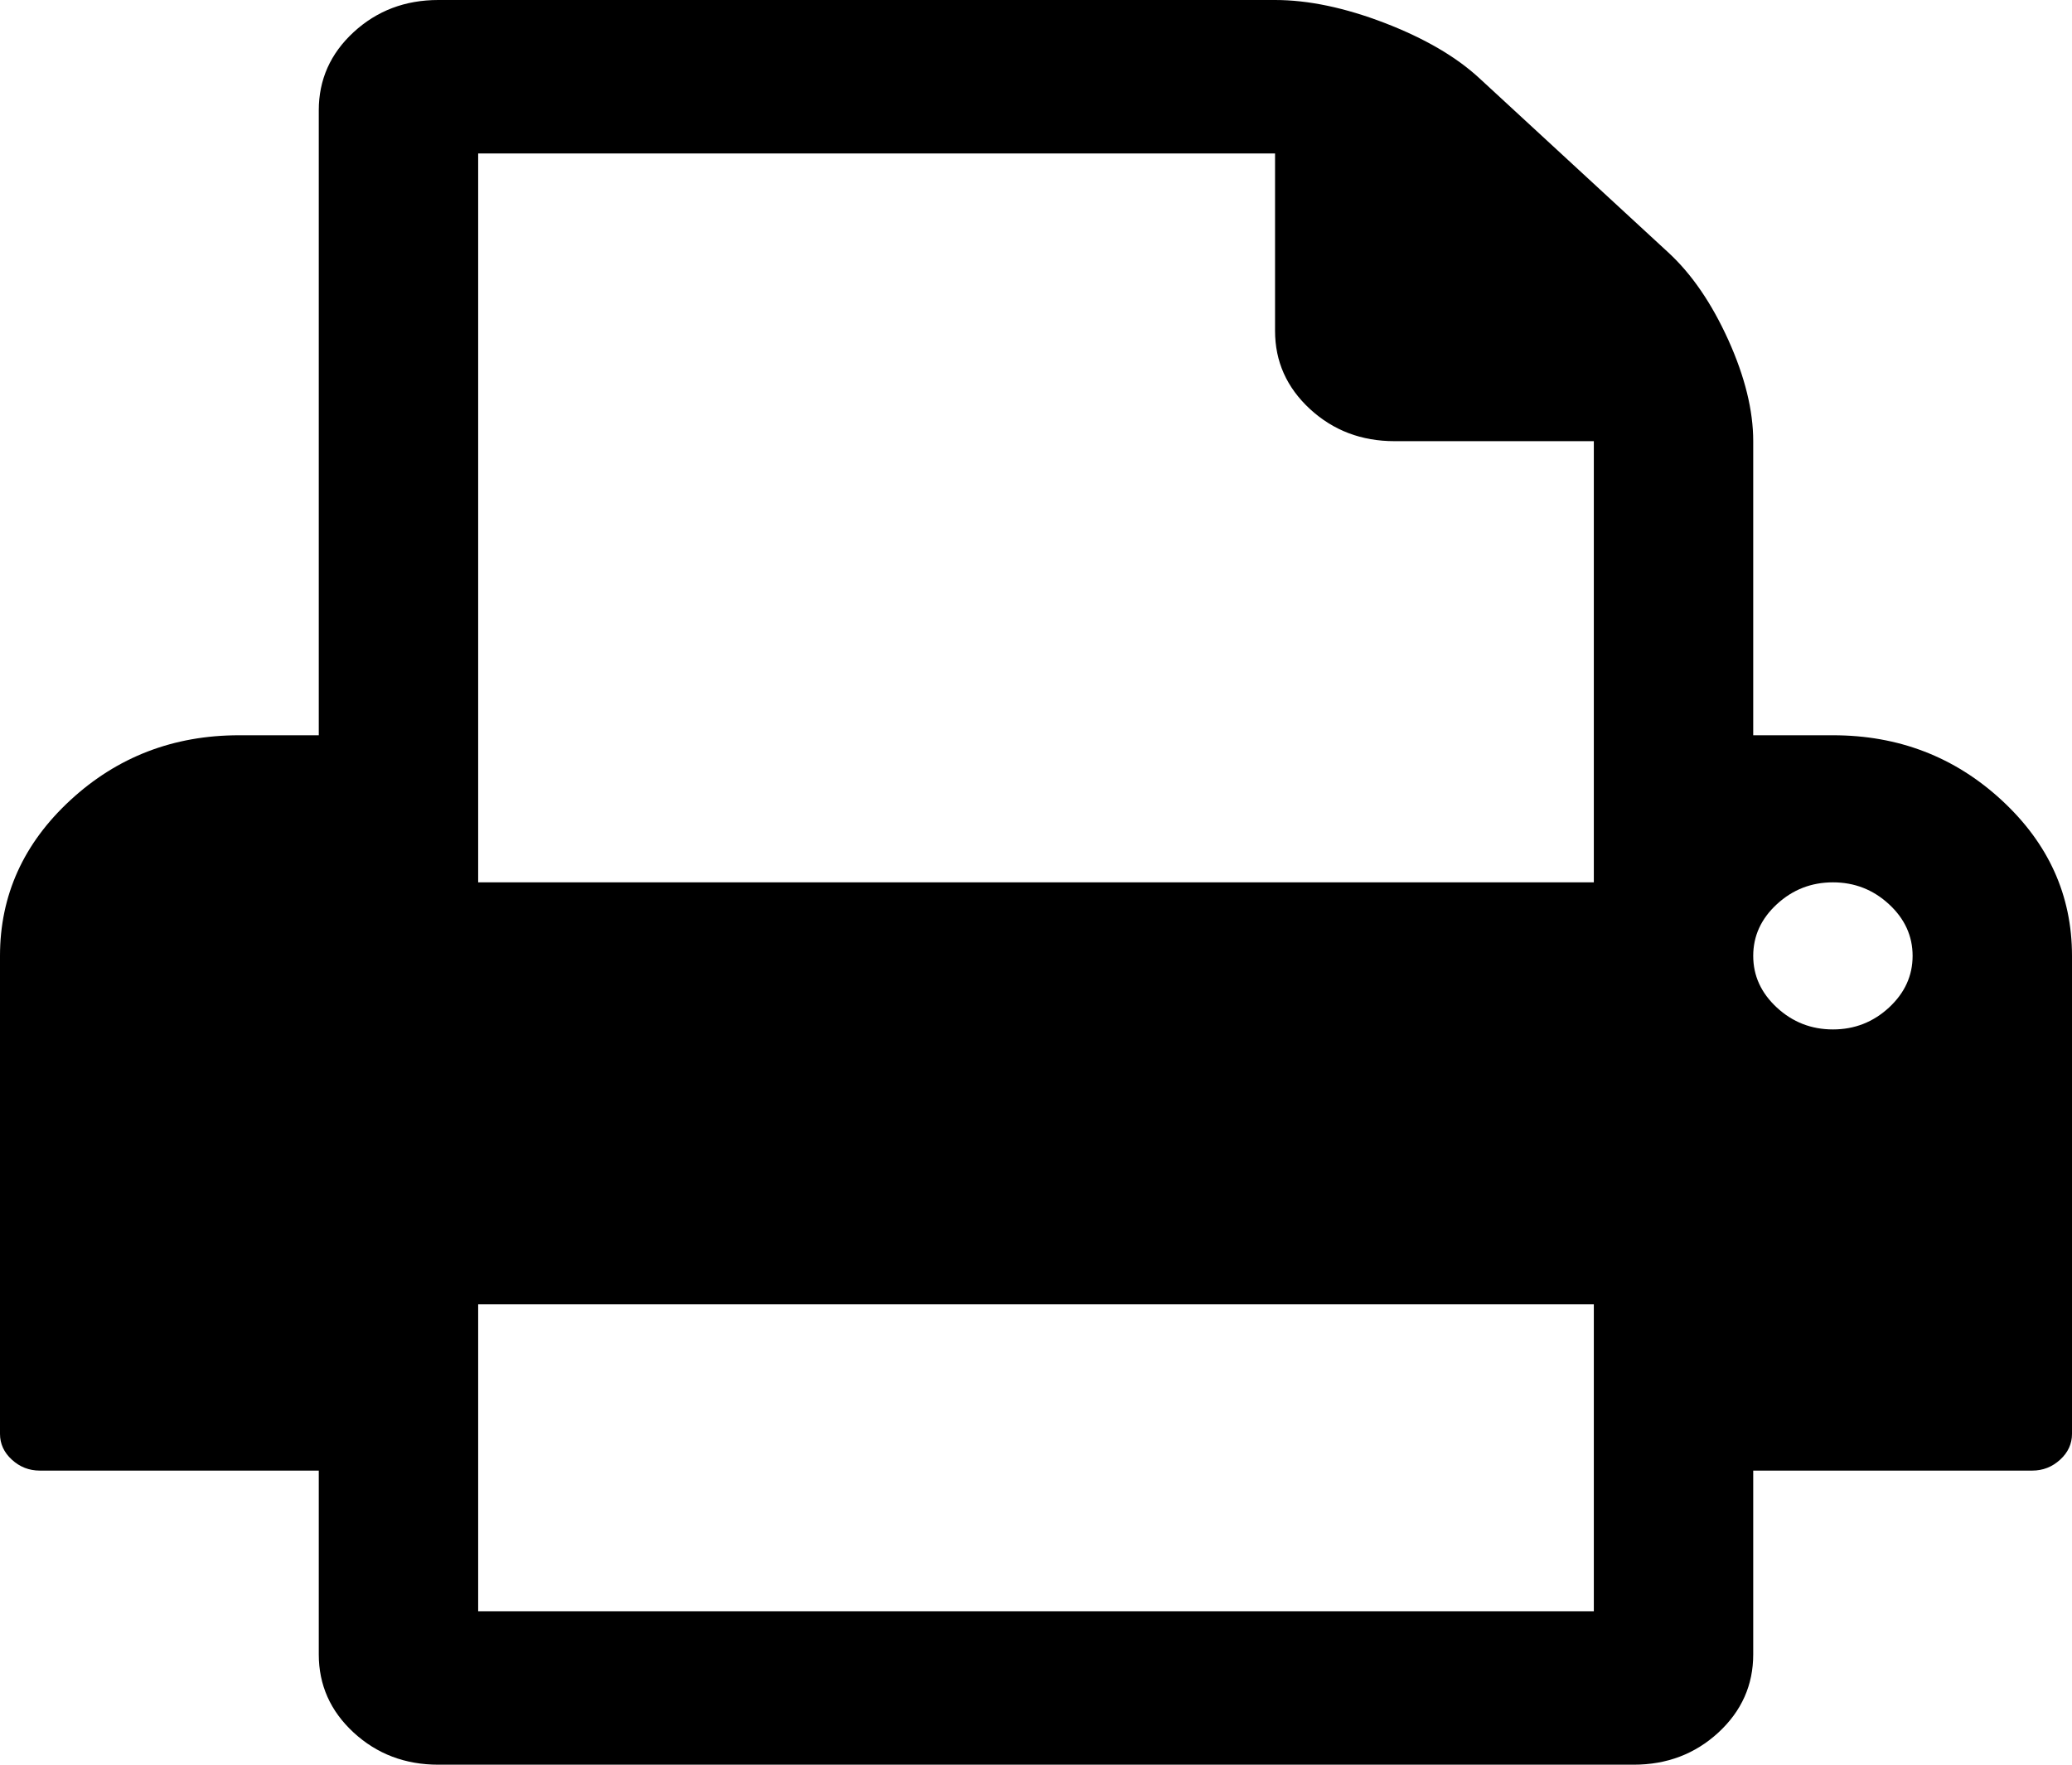 ﻿<?xml version="1.0" encoding="utf-8"?>
<svg version="1.1" xmlns:xlink="http://www.w3.org/1999/xlink" width="27px" height="23px" xmlns="http://www.w3.org/2000/svg">
  <g transform="matrix(1 0 0 1 -1224 -244 )">
    <path d="M 6.231 17  L 6.231 21  L 20.769 21  L 20.769 17  L 6.231 17  Z M 6.231 2  L 6.231 11.5  L 20.769 11.5  L 20.769 5.75  L 18.173 5.75  C 17.74 5.75  17.373 5.61  17.07 5.331  C 16.767 5.051  16.615 4.712  16.615 4.312  L 16.615 2  L 6.231 2  Z M 24.615 13.132  C 24.82 12.942  24.923 12.718  24.923 12.458  C 24.923 12.199  24.82 11.974  24.615 11.785  C 24.409 11.595  24.166 11.5  23.885 11.5  C 23.603 11.5  23.36 11.595  23.154 11.785  C 22.949 11.974  22.846 12.199  22.846 12.458  C 22.846 12.718  22.949 12.942  23.154 13.132  C 23.36 13.322  23.603 13.417  23.885 13.417  C 24.166 13.417  24.409 13.322  24.615 13.132  Z M 26.083 10.429  C 26.694 10.993  27 11.67  27 12.458  L 27 18.688  C 27 18.817  26.949 18.93  26.846 19.024  C 26.743 19.119  26.621 19.167  26.481 19.167  L 22.846 19.167  L 22.846 21.562  C 22.846 21.962  22.695 22.301  22.392 22.581  C 22.089 22.86  21.721 23  21.288 23  L 5.712 23  C 5.279 23  4.911 22.86  4.608 22.581  C 4.305 22.301  4.154 21.962  4.154 21.562  L 4.154 19.167  L 0.519 19.167  C 0.379 19.167  0.257 19.119  0.154 19.024  C 0.051 18.93  0 18.817  0 18.688  L 0 12.458  C 0 11.67  0.306 10.993  0.917 10.429  C 1.528 9.865  2.261 9.583  3.115 9.583  L 4.154 9.583  L 4.154 1.438  C 4.154 1.038  4.305 0.699  4.608 0.419  C 4.911 0.14  5.279 0  5.712 0  L 16.615 0  C 17.048 0  17.524 0.1  18.043 0.299  C 18.562 0.499  18.974 0.739  19.276 1.018  L 21.743 3.294  C 22.046 3.574  22.305 3.953  22.522 4.432  C 22.738 4.911  22.846 5.351  22.846 5.75  L 22.846 9.583  L 23.885 9.583  C 24.739 9.583  25.472 9.865  26.083 10.429  Z " fill-rule="nonzero" fill="#000000" stroke="none" transform="matrix(1 0 0 1 1224 244 )" />
  </g>
</svg>